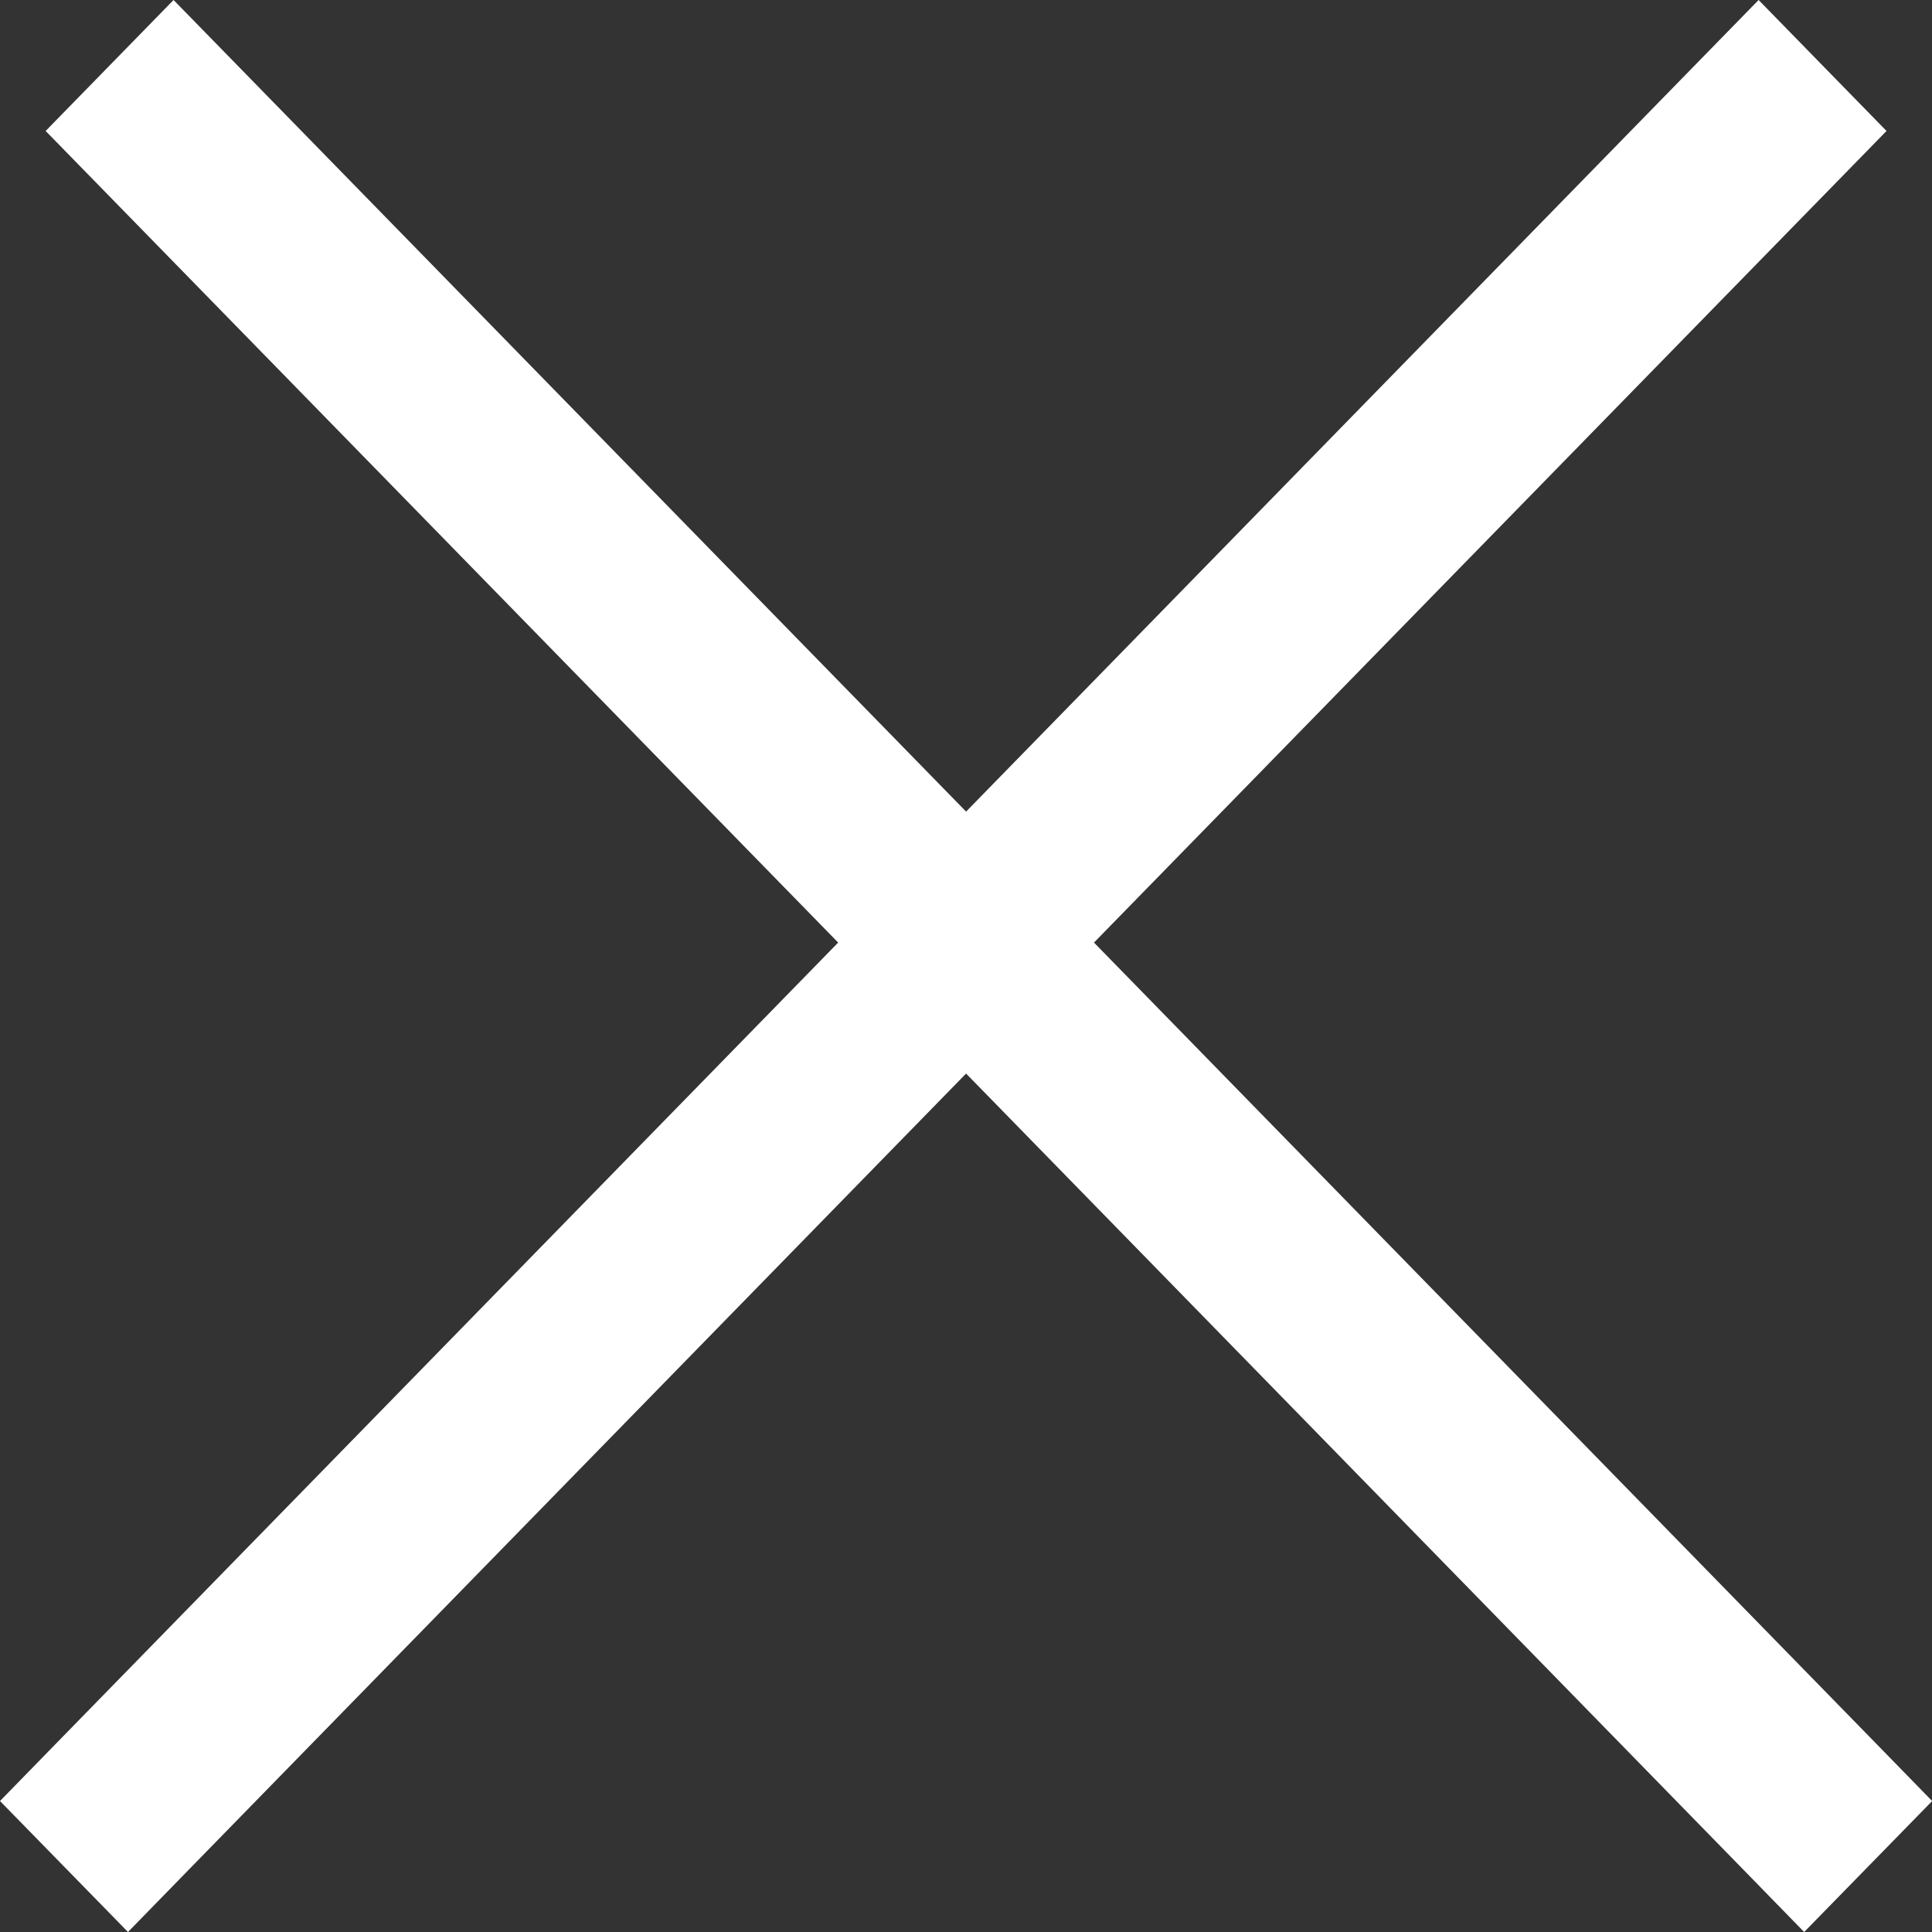 <?xml version="1.0" encoding="UTF-8"?>
<svg width="24px" height="24px" viewBox="0 0 24 24" version="1.1" xmlns="http://www.w3.org/2000/svg" xmlns:xlink="http://www.w3.org/1999/xlink">
    <rect x="0" y="0" width="24" height="24" fill="#333333" stroke="none"/>
    <!-- Generator: Sketch 49 (51002) - http://www.bohemiancoding.com/sketch -->
    <title>close</title>
    <desc>Created with Sketch.</desc>
    <defs></defs>
    <g id="Page-1" stroke="none" stroke-width="1" fill="none" fill-rule="evenodd">
        <polygon id="close" fill="#FFFFFF" fill-rule="nonzero" points="13.59 11.709 22.64 2.441 23.435 1.627 21.846 0 21.051 0.814 12.001 10.082 2.951 0.814 2.156 0 0.567 1.627 1.362 2.441 10.412 11.709 0.794 21.559 0 22.373 1.59 24 2.384 23.186 12.001 13.336 21.618 23.186 22.412 24 24.002 22.373 23.208 21.559"></polygon>
    </g>
</svg>